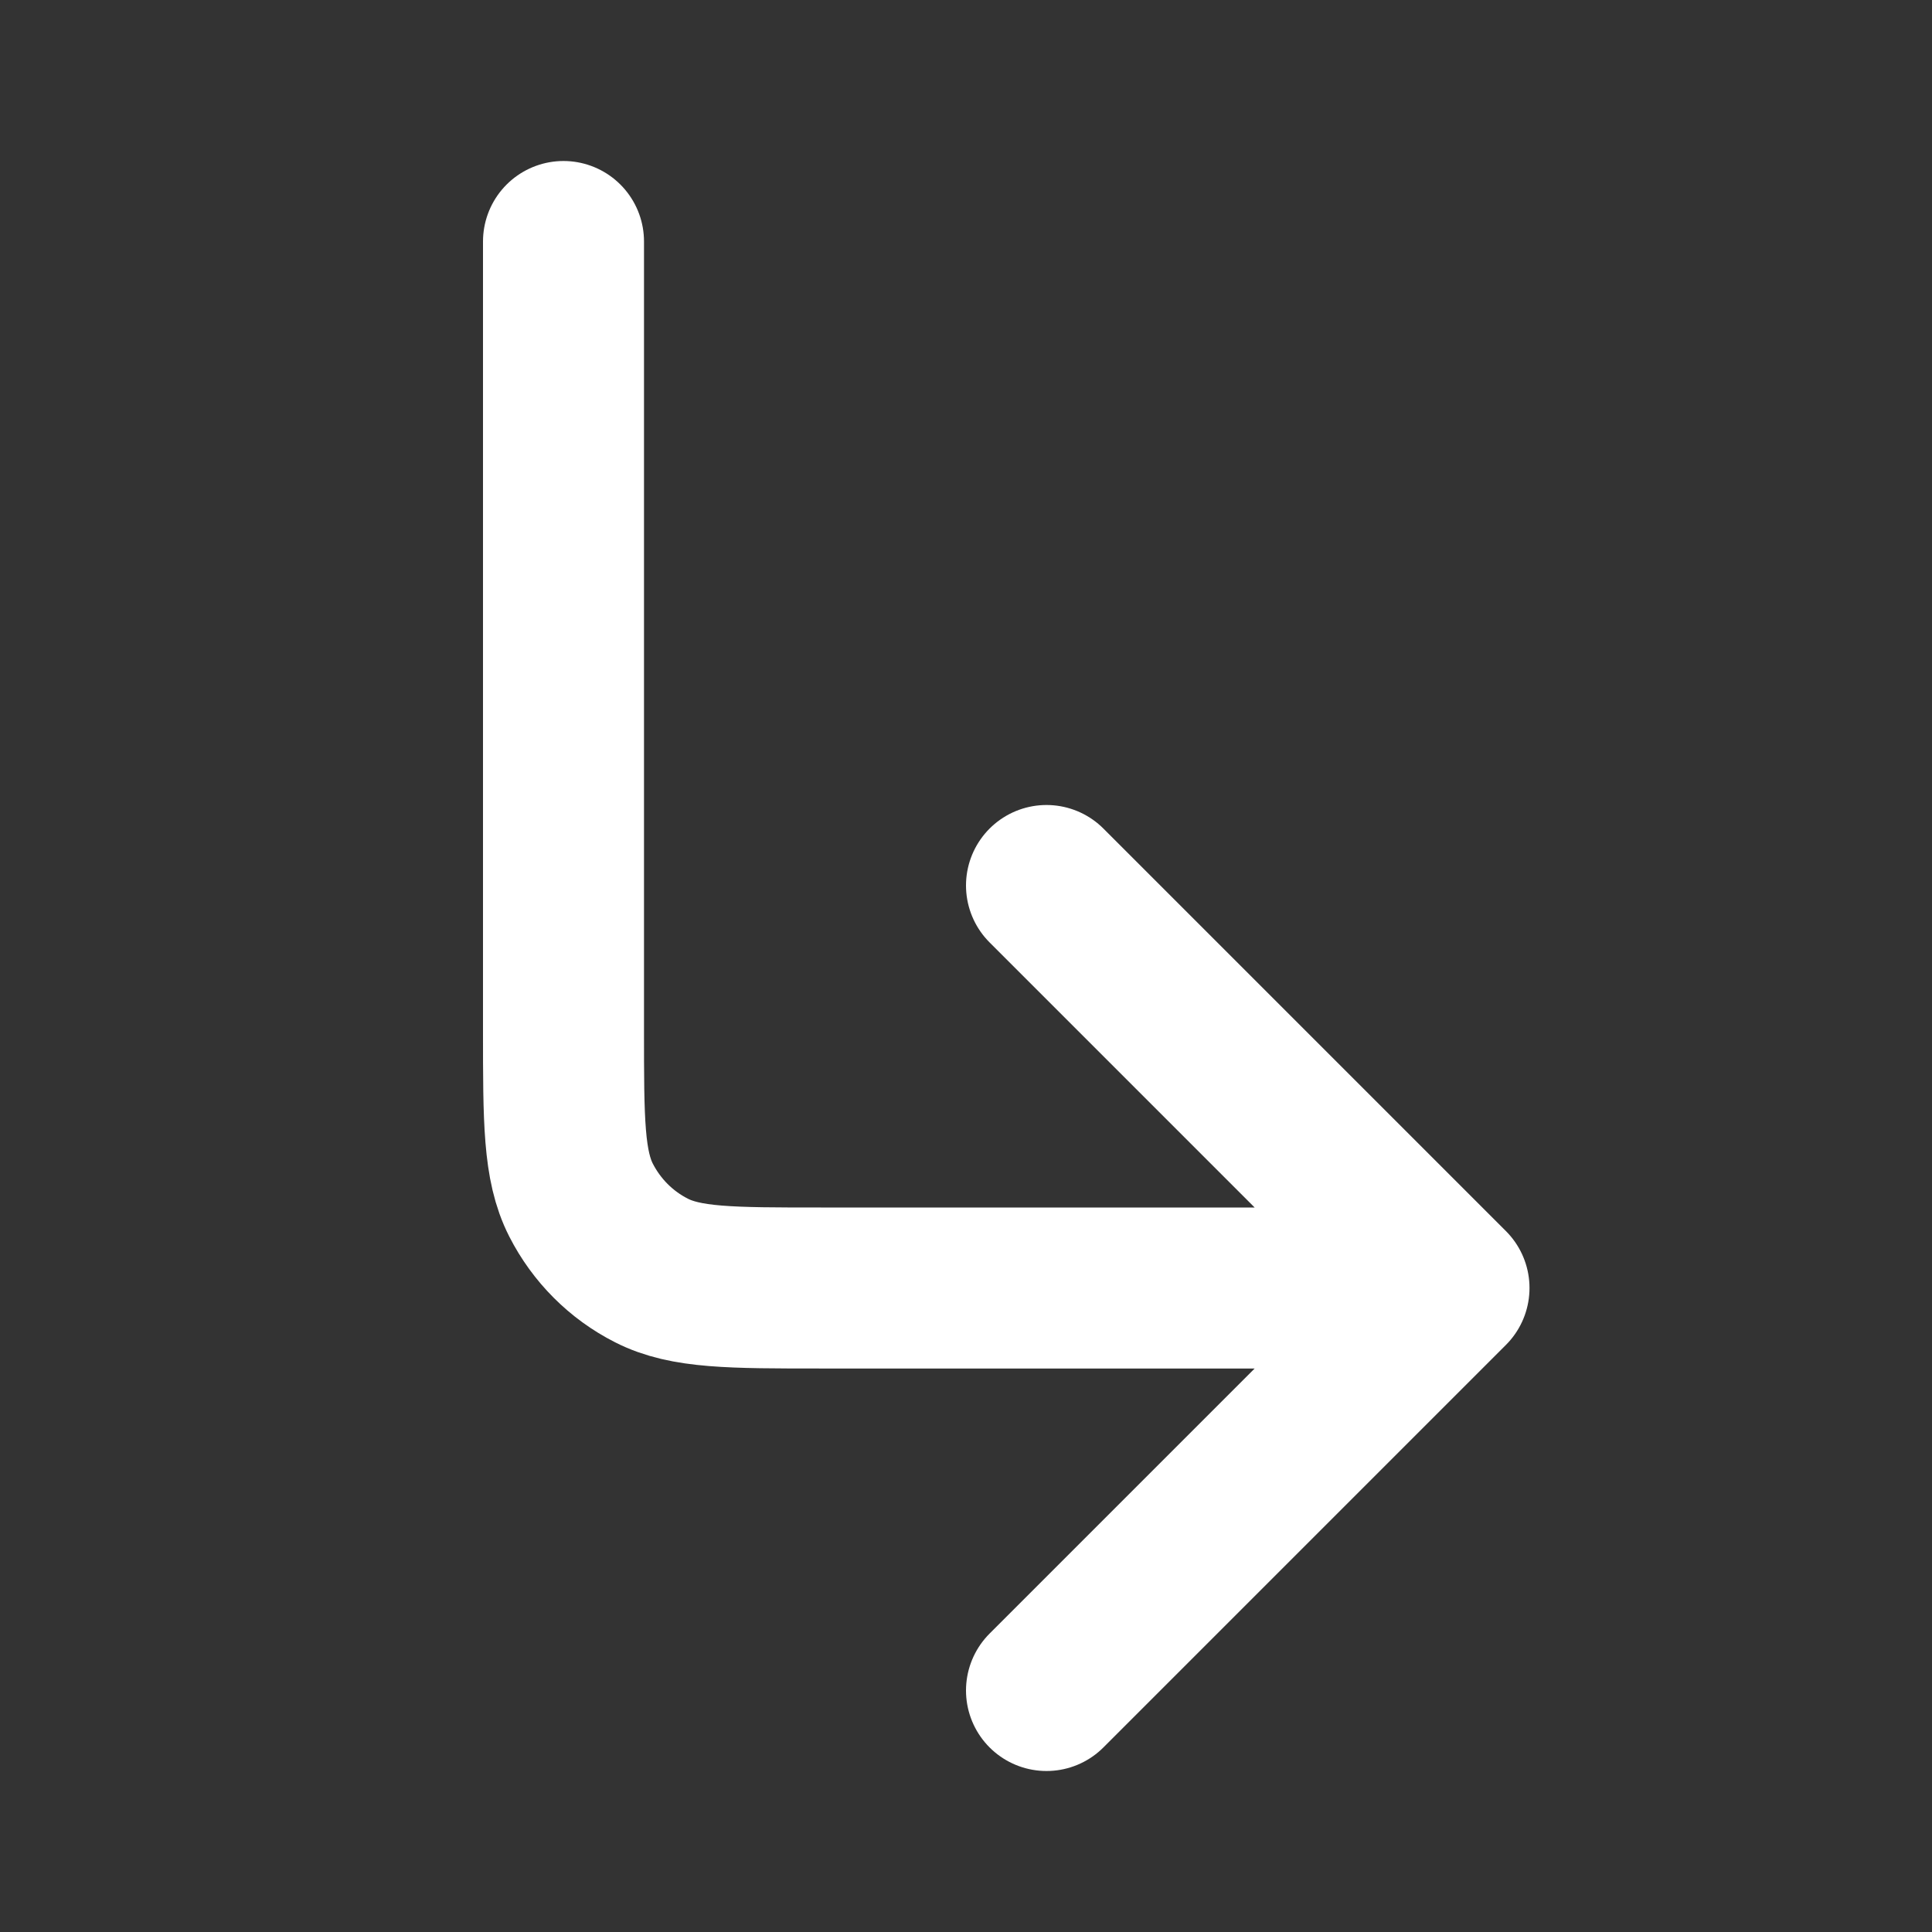 <svg width="24" height="24" viewBox="0 0 24 24" fill="none" xmlns="http://www.w3.org/2000/svg">
<rect x="0" y="0" width="24" height="24" fill="#333333" stroke="none"/>
<g id="Arrow / Arrow_Sub_Down_Right">
<path id="Vector" d="M13 11L18 16M18 16L13 21M18 16H10.197C9.079 16 8.519 16 8.092 15.782C7.715 15.591 7.41 15.284 7.218 14.908C7 14.48 7 13.92 7 12.8V3" stroke="white" stroke-width="2" stroke-linecap="round" stroke-linejoin="round"/>
</g>
</svg>
